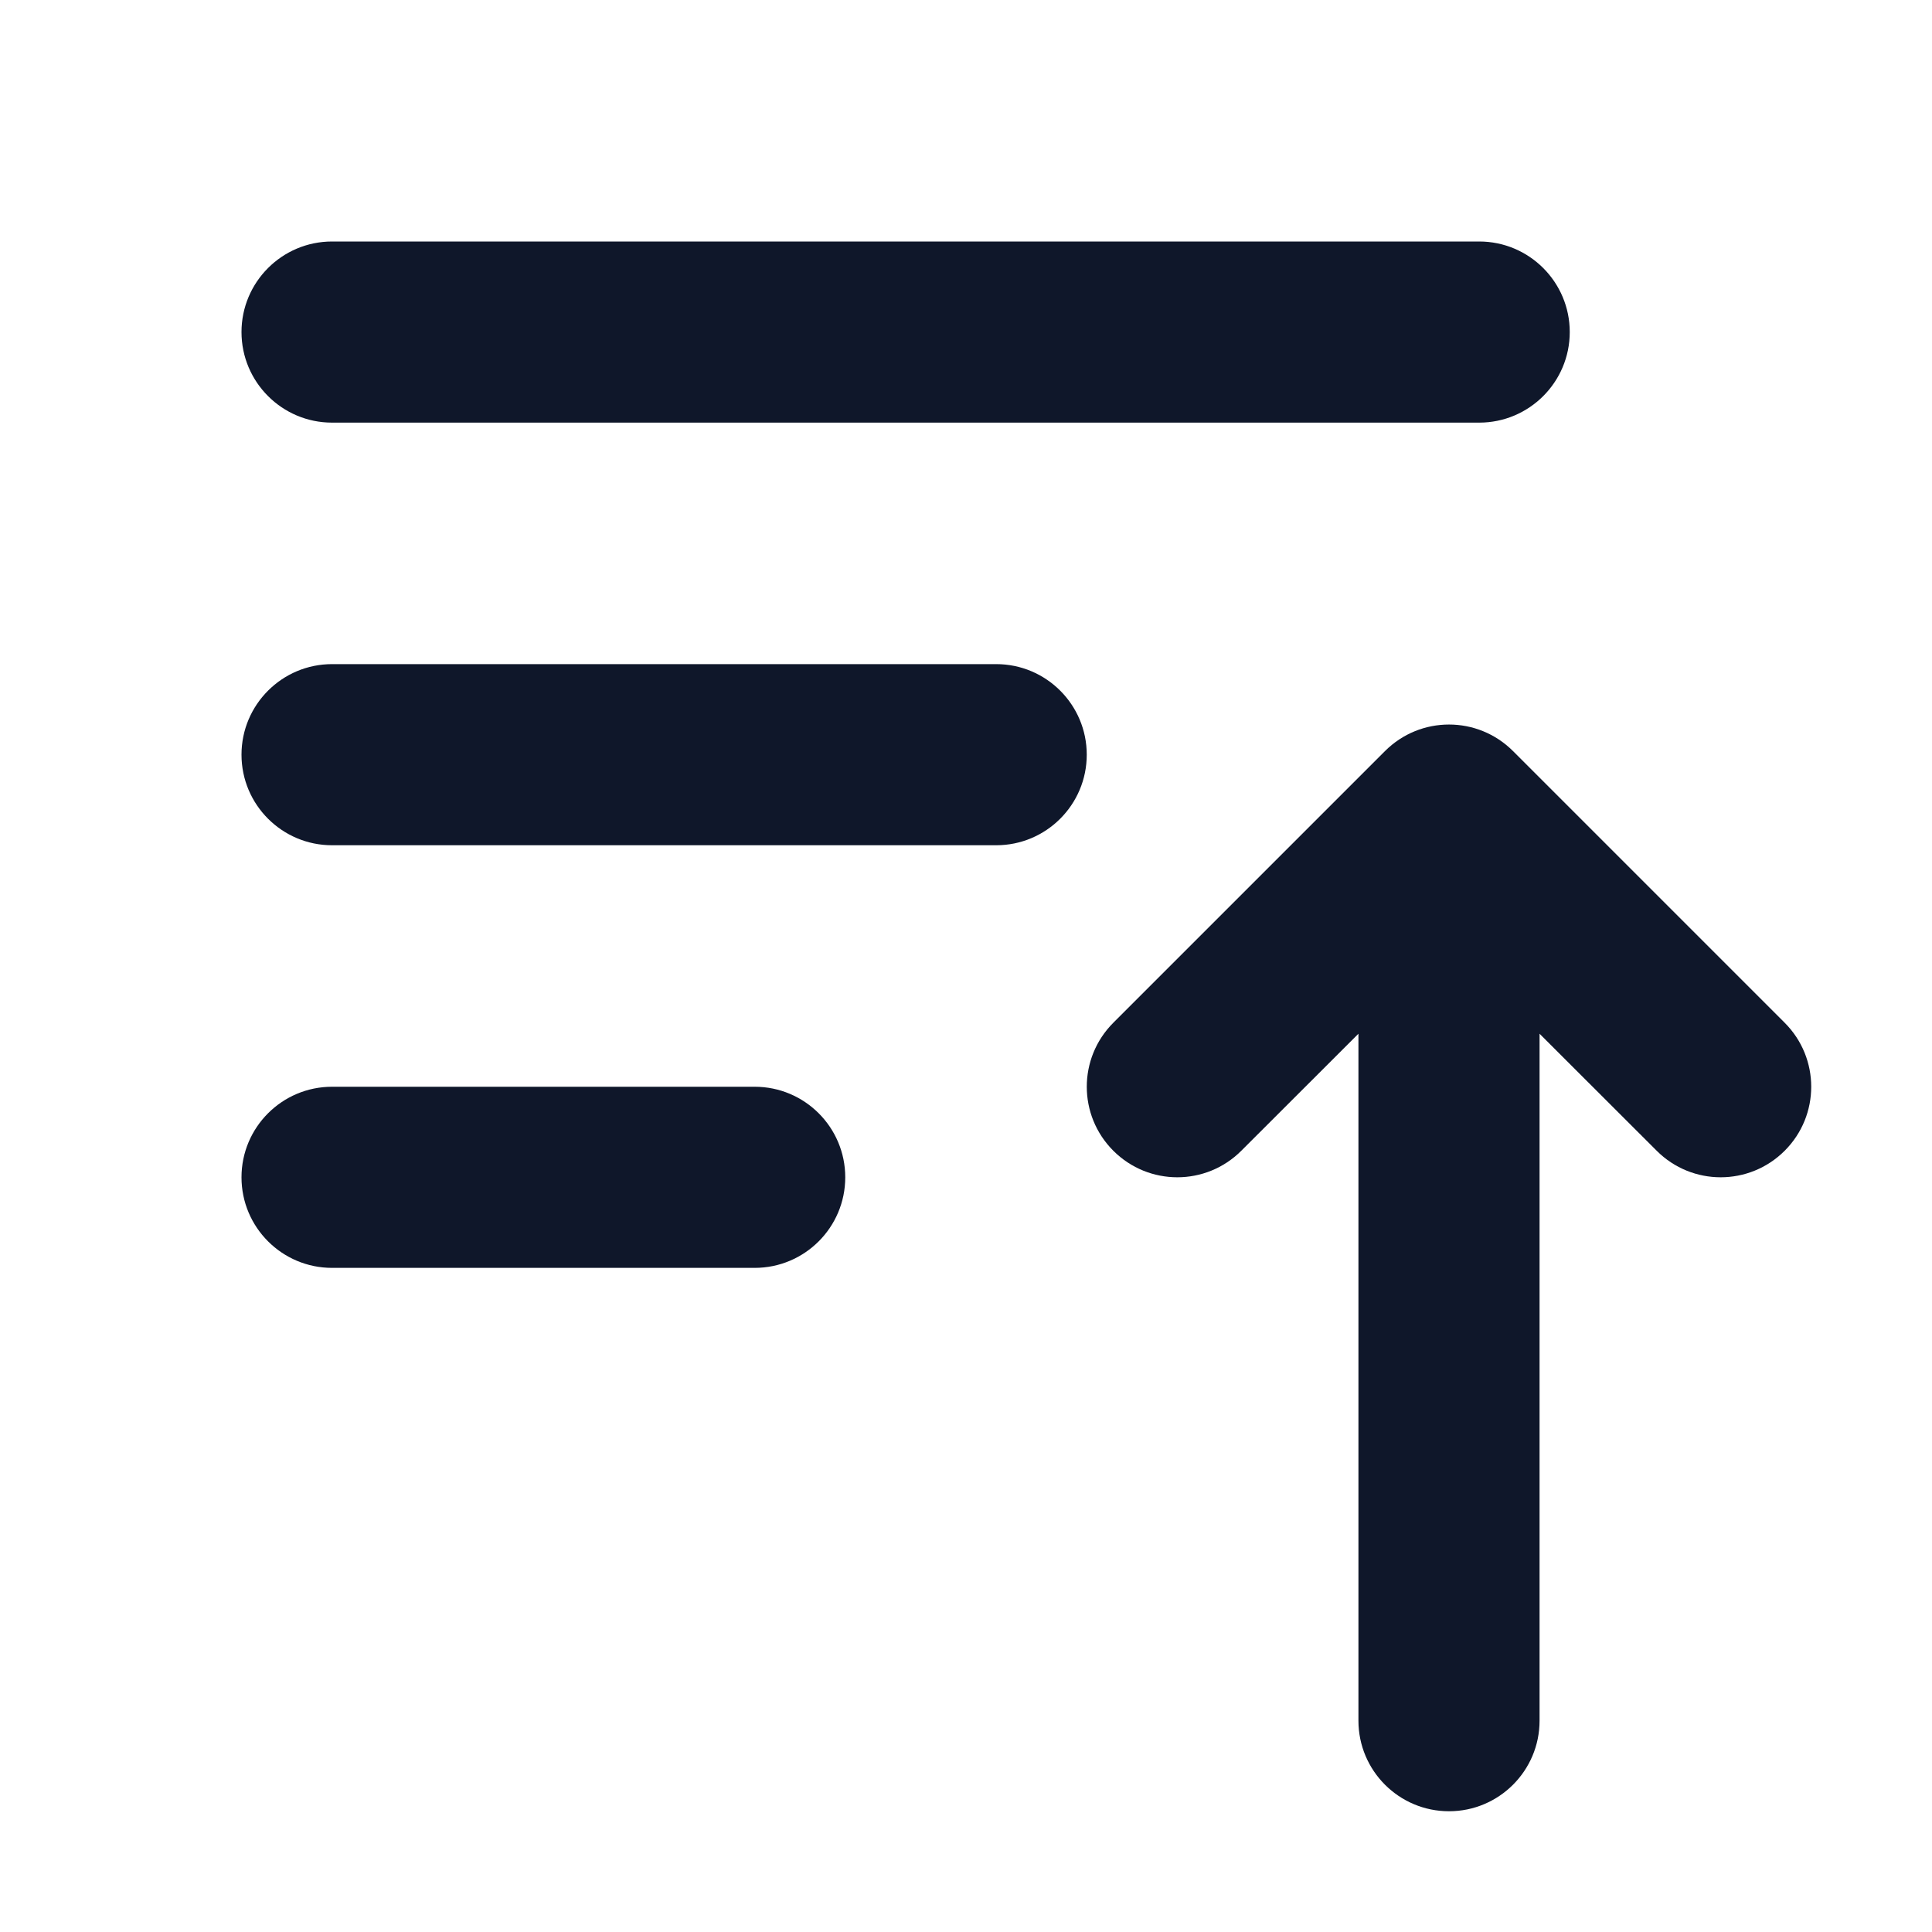 <svg width="16" height="16" viewBox="0 0 16 16" fill="none" xmlns="http://www.w3.org/2000/svg">
<path fillRule="evenodd" clipRule="evenodd" d="M2 2.75C2 2.336 2.336 2 2.75 2H12.25C12.664 2 13 2.336 13 2.75C13 3.164 12.664 3.5 12.25 3.5H2.75C2.336 3.5 2 3.164 2 2.75Z" fill="#0F172A"/>
<path fillRule="evenodd" clipRule="evenodd" d="M2 6.25C2 5.836 2.336 5.5 2.75 5.5H8.25C8.664 5.5 9 5.836 9 6.25C9 6.664 8.664 7 8.25 7H2.75C2.336 7 2 6.664 2 6.25ZM2 9.75C2 9.336 2.336 9 2.75 9H6.25C6.664 9 7 9.336 7 9.75C7 10.164 6.664 10.5 6.25 10.5H2.75C2.336 10.5 2 10.164 2 9.75Z" fill="#0F172A"/>
<path fillRule="evenodd" clipRule="evenodd" d="M9.22 9.53C8.927 9.237 8.927 8.763 9.22 8.47L11.47 6.22C11.763 5.927 12.237 5.927 12.53 6.22L14.78 8.47C15.073 8.763 15.073 9.237 14.78 9.53C14.487 9.823 14.013 9.823 13.72 9.53L12.75 8.561V14.25C12.75 14.664 12.414 15 12 15C11.586 15 11.25 14.664 11.25 14.25V8.561L10.28 9.53C9.987 9.823 9.513 9.823 9.22 9.53Z" fill="#0F172A"/>
</svg>
